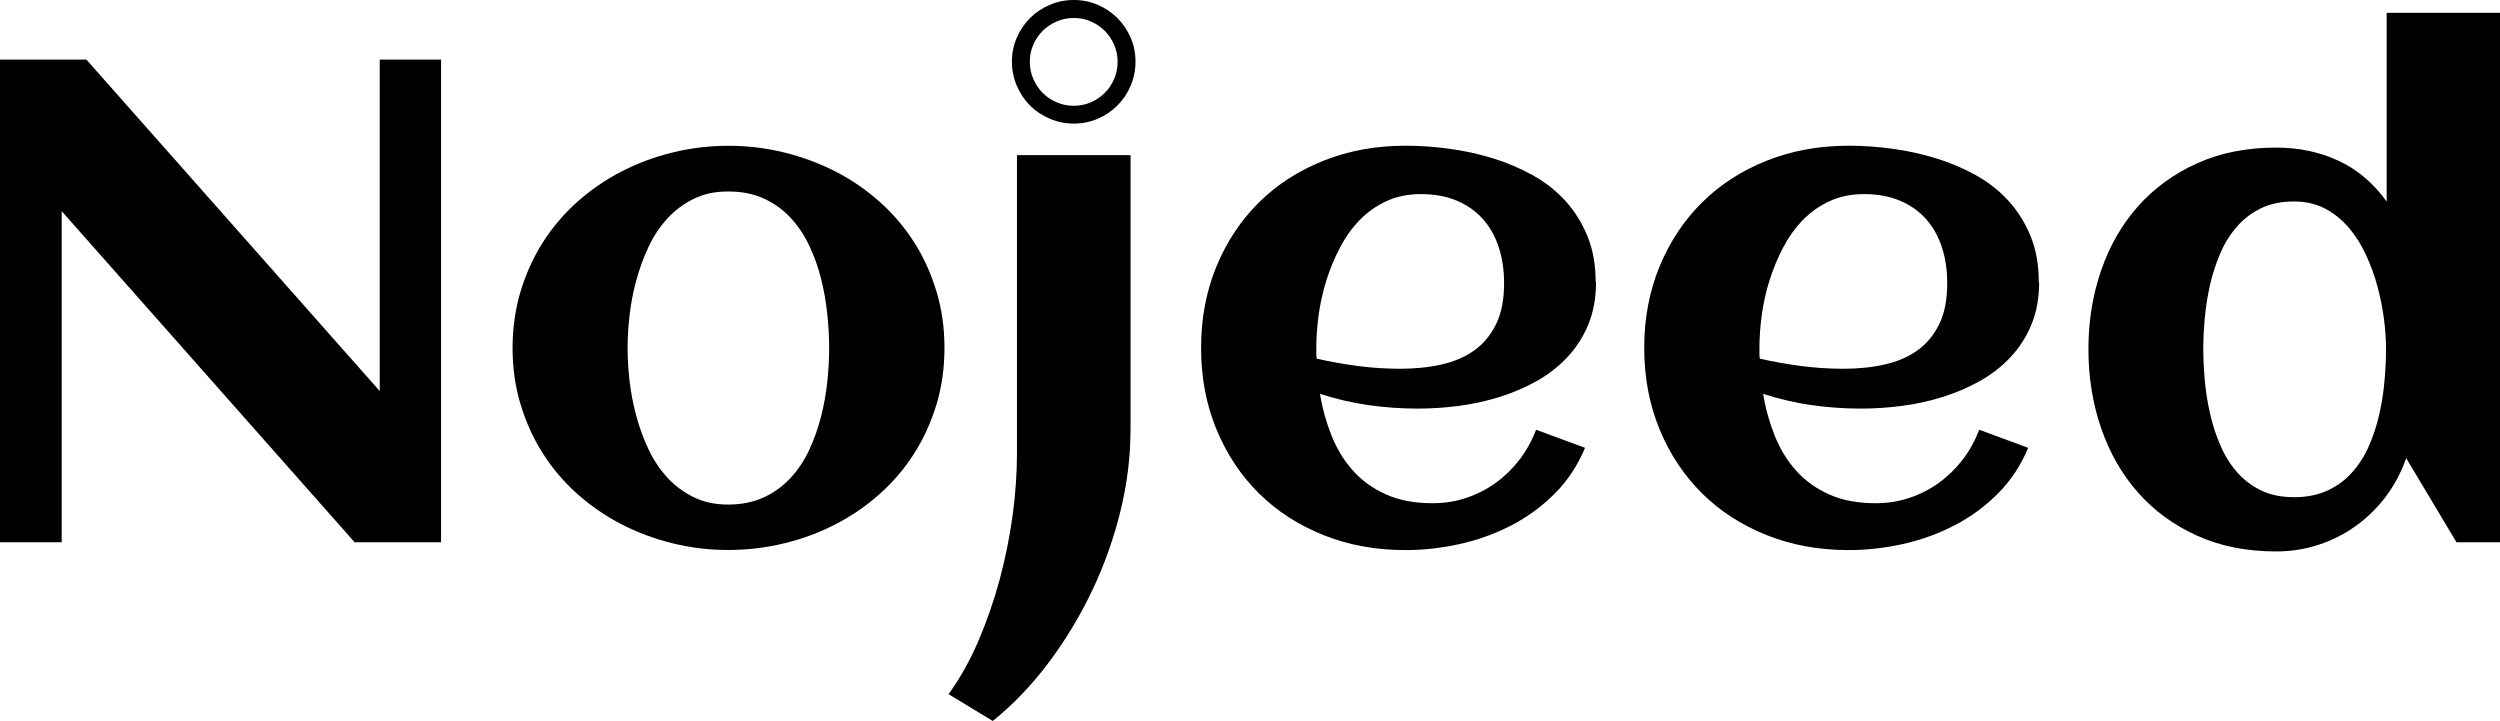 <?xml version="1.0" encoding="UTF-8"?>
<svg id="Layer_2" data-name="Layer 2" xmlns="http://www.w3.org/2000/svg" viewBox="0 0 277.96 80.16">
  <defs>
    <style>
      .cls-1 {
        stroke-width: 0px;
      }
    </style>
  </defs>
  <g id="Layer_1-2" data-name="Layer 1">
    <path class="cls-1" d="m6.86,60.29H0V6.63h9.61l32.61,36.85V6.63h6.82v53.66h-9.61L6.86,23.48v36.82Z"/>
    <path class="cls-1" d="m105.01,38.68c0,2.24-.3,4.34-.89,6.3-.6,1.96-1.42,3.78-2.48,5.44-1.06,1.67-2.33,3.16-3.82,4.49-1.49,1.33-3.12,2.45-4.9,3.37-1.78.92-3.68,1.63-5.7,2.12-2.03.5-4.11.75-6.24.75s-4.21-.25-6.22-.75c-2.01-.5-3.91-1.2-5.68-2.12-1.78-.92-3.41-2.04-4.9-3.37-1.49-1.33-2.76-2.83-3.82-4.49-1.06-1.66-1.88-3.48-2.48-5.46-.6-1.97-.89-4.07-.89-6.28s.3-4.3.89-6.28c.6-1.98,1.42-3.79,2.48-5.46,1.06-1.66,2.33-3.16,3.82-4.49,1.49-1.33,3.12-2.45,4.9-3.37,1.78-.92,3.67-1.63,5.68-2.12,2.01-.5,4.09-.75,6.22-.75s4.22.25,6.24.75c2.02.5,3.92,1.21,5.7,2.12,1.78.92,3.41,2.04,4.9,3.37,1.49,1.33,2.76,2.83,3.82,4.49,1.06,1.66,1.88,3.48,2.48,5.46s.89,4.07.89,6.28Zm-12.82,0c0-1.19-.07-2.45-.21-3.78-.14-1.33-.37-2.63-.69-3.91-.32-1.28-.76-2.51-1.32-3.69-.56-1.18-1.25-2.21-2.07-3.09-.82-.88-1.8-1.59-2.94-2.12-1.14-.53-2.47-.8-3.99-.8s-2.72.27-3.84.82c-1.12.55-2.09,1.27-2.93,2.18-.83.91-1.53,1.96-2.09,3.15s-1.01,2.43-1.36,3.71c-.35,1.28-.6,2.57-.75,3.88-.15,1.3-.22,2.53-.22,3.67s.07,2.37.22,3.67c.15,1.3.4,2.6.75,3.89.35,1.29.8,2.53,1.36,3.71s1.25,2.22,2.09,3.13c.83.91,1.81,1.63,2.93,2.18,1.12.55,2.4.82,3.84.82s2.81-.27,3.95-.8c1.14-.53,2.13-1.25,2.96-2.14.83-.89,1.52-1.92,2.07-3.09.55-1.17.99-2.4,1.32-3.69.34-1.29.57-2.6.71-3.91.14-1.32.21-2.57.21-3.76Z"/>
    <path class="cls-1" d="m125.69,47.85c0,2.96-.37,5.96-1.12,9-.75,3.04-1.79,5.99-3.15,8.83-1.35,2.84-2.97,5.52-4.84,8.01-1.88,2.5-3.94,4.65-6.2,6.47l-4.92-2.98c1.27-1.74,2.37-3.71,3.32-5.91.94-2.2,1.73-4.48,2.37-6.84.63-2.36,1.11-4.74,1.44-7.14.32-2.4.48-4.68.48-6.84V17.25h12.63v30.59Z"/>
    <path class="cls-1" d="m119.4,2c.67,0,1.28.12,1.87.38.61.26,1.12.61,1.56,1.05.45.45.79.96,1.05,1.56.25.59.38,1.2.38,1.87s-.12,1.3-.38,1.9c-.26.61-.6,1.13-1.05,1.57-.45.45-.96.79-1.56,1.05-.58.25-1.2.38-1.87.38s-1.3-.12-1.9-.38c-.61-.26-1.13-.6-1.57-1.05-.44-.44-.78-.95-1.05-1.57-.26-.6-.38-1.22-.38-1.9s.12-1.29.38-1.87c.26-.6.6-1.11,1.05-1.56.44-.44.96-.78,1.57-1.05.6-.26,1.22-.38,1.9-.38m0-2c-.94,0-1.84.18-2.68.54-.84.36-1.58.85-2.2,1.47s-1.11,1.35-1.47,2.18c-.36.83-.54,1.72-.54,2.66s.18,1.84.54,2.68c.36.84.85,1.58,1.47,2.2.62.62,1.35,1.11,2.2,1.47.84.36,1.74.54,2.68.54s1.83-.18,2.66-.54c.83-.36,1.56-.85,2.18-1.47s1.11-1.35,1.47-2.2c.36-.84.54-1.74.54-2.68s-.18-1.83-.54-2.66c-.36-.83-.85-1.56-1.47-2.18-.62-.62-1.35-1.11-2.18-1.47-.83-.36-1.72-.54-2.66-.54h0Z"/>
    <path class="cls-1" d="m177.45,31.38c0,1.76-.29,3.34-.86,4.71-.57,1.38-1.35,2.59-2.33,3.63-.98,1.04-2.12,1.93-3.41,2.65-1.29.72-2.67,1.31-4.14,1.77-1.47.46-2.98.79-4.53.99-1.55.2-3.06.3-4.53.3-1.86,0-3.7-.13-5.52-.39-1.81-.26-3.6-.68-5.37-1.25.27,1.64.71,3.2,1.3,4.68.6,1.48,1.39,2.77,2.39,3.88.99,1.11,2.22,1.98,3.67,2.63s3.17.97,5.16.97c1.32,0,2.57-.2,3.76-.6,1.19-.4,2.29-.96,3.28-1.68.99-.72,1.87-1.58,2.63-2.57.76-.99,1.37-2.1,1.84-3.32l5.44,2.01c-.82,1.96-1.94,3.66-3.37,5.09-1.43,1.43-3.04,2.61-4.84,3.54-1.8.93-3.71,1.62-5.74,2.07-2.03.45-4.03.67-6.02.67-3.28,0-6.31-.55-9.09-1.66-2.78-1.11-5.18-2.65-7.19-4.64-2.01-1.99-3.59-4.36-4.73-7.12-1.14-2.76-1.71-5.78-1.71-9.06s.57-6.3,1.71-9.06c1.14-2.76,2.72-5.13,4.73-7.12,2.01-1.99,4.41-3.53,7.19-4.64,2.78-1.1,5.81-1.66,9.09-1.66,1.59,0,3.22.11,4.88.34,1.66.22,3.28.58,4.84,1.06,1.57.48,3.04,1.11,4.43,1.88,1.39.77,2.6,1.72,3.63,2.85,1.03,1.13,1.85,2.44,2.46,3.93.61,1.49.91,3.19.91,5.1Zm-31.04,8.5c1.54.35,3.08.62,4.62.82,1.54.2,3.09.3,4.66.3s3.16-.15,4.56-.47c1.4-.31,2.62-.83,3.65-1.56,1.03-.73,1.84-1.71,2.44-2.93.6-1.22.89-2.73.89-4.55,0-1.47-.2-2.81-.6-4.02-.4-1.22-.99-2.26-1.77-3.13-.78-.87-1.75-1.55-2.89-2.03-1.14-.48-2.47-.73-3.99-.73-1.42,0-2.69.26-3.82.78-1.13.52-2.12,1.22-2.98,2.1-.86.88-1.59,1.91-2.2,3.07-.61,1.17-1.11,2.38-1.51,3.65s-.68,2.55-.86,3.84c-.17,1.29-.26,2.51-.26,3.65v.6c0,.2.01.4.04.6Z"/>
    <path class="cls-1" d="m226.72,31.38c0,1.76-.29,3.34-.86,4.71-.57,1.38-1.35,2.59-2.33,3.63-.98,1.04-2.12,1.93-3.41,2.65-1.29.72-2.67,1.31-4.14,1.77-1.47.46-2.98.79-4.53.99-1.55.2-3.06.3-4.53.3-1.86,0-3.7-.13-5.52-.39-1.81-.26-3.6-.68-5.37-1.25.27,1.64.71,3.2,1.3,4.68.6,1.48,1.39,2.77,2.39,3.88.99,1.11,2.22,1.98,3.67,2.63s3.17.97,5.16.97c1.32,0,2.57-.2,3.76-.6,1.19-.4,2.29-.96,3.28-1.68.99-.72,1.87-1.58,2.63-2.57.76-.99,1.37-2.1,1.84-3.32l5.44,2.01c-.82,1.96-1.94,3.66-3.37,5.09-1.43,1.43-3.04,2.61-4.84,3.54-1.8.93-3.71,1.62-5.74,2.07-2.03.45-4.03.67-6.02.67-3.28,0-6.31-.55-9.09-1.66-2.78-1.11-5.18-2.65-7.19-4.64-2.01-1.99-3.59-4.36-4.73-7.12-1.14-2.76-1.71-5.78-1.71-9.06s.57-6.3,1.71-9.06c1.14-2.76,2.72-5.13,4.73-7.12,2.01-1.99,4.41-3.53,7.19-4.64,2.78-1.1,5.81-1.66,9.09-1.66,1.59,0,3.22.11,4.88.34,1.66.22,3.28.58,4.84,1.06,1.57.48,3.04,1.11,4.43,1.88,1.39.77,2.6,1.72,3.63,2.85,1.03,1.13,1.85,2.44,2.46,3.93.61,1.49.91,3.19.91,5.1Zm-31.04,8.5c1.54.35,3.08.62,4.62.82,1.54.2,3.09.3,4.66.3s3.16-.15,4.56-.47c1.4-.31,2.62-.83,3.65-1.56,1.03-.73,1.84-1.71,2.44-2.93.6-1.22.89-2.73.89-4.55,0-1.47-.2-2.81-.6-4.02-.4-1.22-.99-2.26-1.77-3.13-.78-.87-1.75-1.55-2.89-2.03-1.14-.48-2.47-.73-3.99-.73-1.42,0-2.69.26-3.82.78-1.13.52-2.12,1.22-2.98,2.1-.86.88-1.59,1.91-2.2,3.07-.61,1.17-1.11,2.38-1.51,3.65s-.68,2.55-.86,3.84c-.17,1.29-.26,2.51-.26,3.65v.6c0,.2.01.4.04.6Z"/>
    <path class="cls-1" d="m277.96,60.29h-4.84l-5.59-9.35c-.55,1.57-1.3,2.98-2.25,4.25-.96,1.27-2.06,2.36-3.32,3.26-1.25.91-2.63,1.61-4.14,2.11-1.5.5-3.09.75-4.75.75-3.28,0-6.21-.58-8.79-1.75-2.58-1.17-4.77-2.76-6.56-4.79-1.79-2.02-3.15-4.4-4.1-7.14-.94-2.73-1.42-5.66-1.42-8.79s.47-6.06,1.42-8.79c.94-2.73,2.31-5.11,4.1-7.12,1.79-2.01,3.97-3.6,6.56-4.77,2.58-1.17,5.52-1.75,8.79-1.75,2.51,0,4.81.48,6.91,1.45,2.1.97,3.89,2.48,5.38,4.55V1.42h12.6v58.88Zm-12.67-21.46c0-.99-.07-2.09-.22-3.28-.15-1.19-.39-2.4-.71-3.61-.32-1.22-.75-2.4-1.27-3.54-.52-1.14-1.16-2.16-1.92-3.06-.76-.89-1.64-1.61-2.65-2.14s-2.16-.8-3.45-.8c-1.42,0-2.65.25-3.69.76-1.04.51-1.94,1.19-2.68,2.05-.75.86-1.36,1.84-1.84,2.96-.48,1.12-.86,2.29-1.14,3.5-.27,1.22-.47,2.44-.58,3.67-.11,1.23-.17,2.39-.17,3.48s.06,2.25.17,3.48c.11,1.23.3,2.45.58,3.67.27,1.22.65,2.39,1.14,3.52.48,1.13,1.1,2.12,1.84,2.98.75.86,1.64,1.54,2.68,2.05s2.27.76,3.69.76,2.66-.25,3.73-.75c1.07-.5,1.98-1.17,2.74-2.03.76-.86,1.38-1.84,1.86-2.94.48-1.11.86-2.27,1.14-3.5s.47-2.47.58-3.71c.11-1.24.17-2.42.17-3.54Z"/>
  </g>
</svg>
